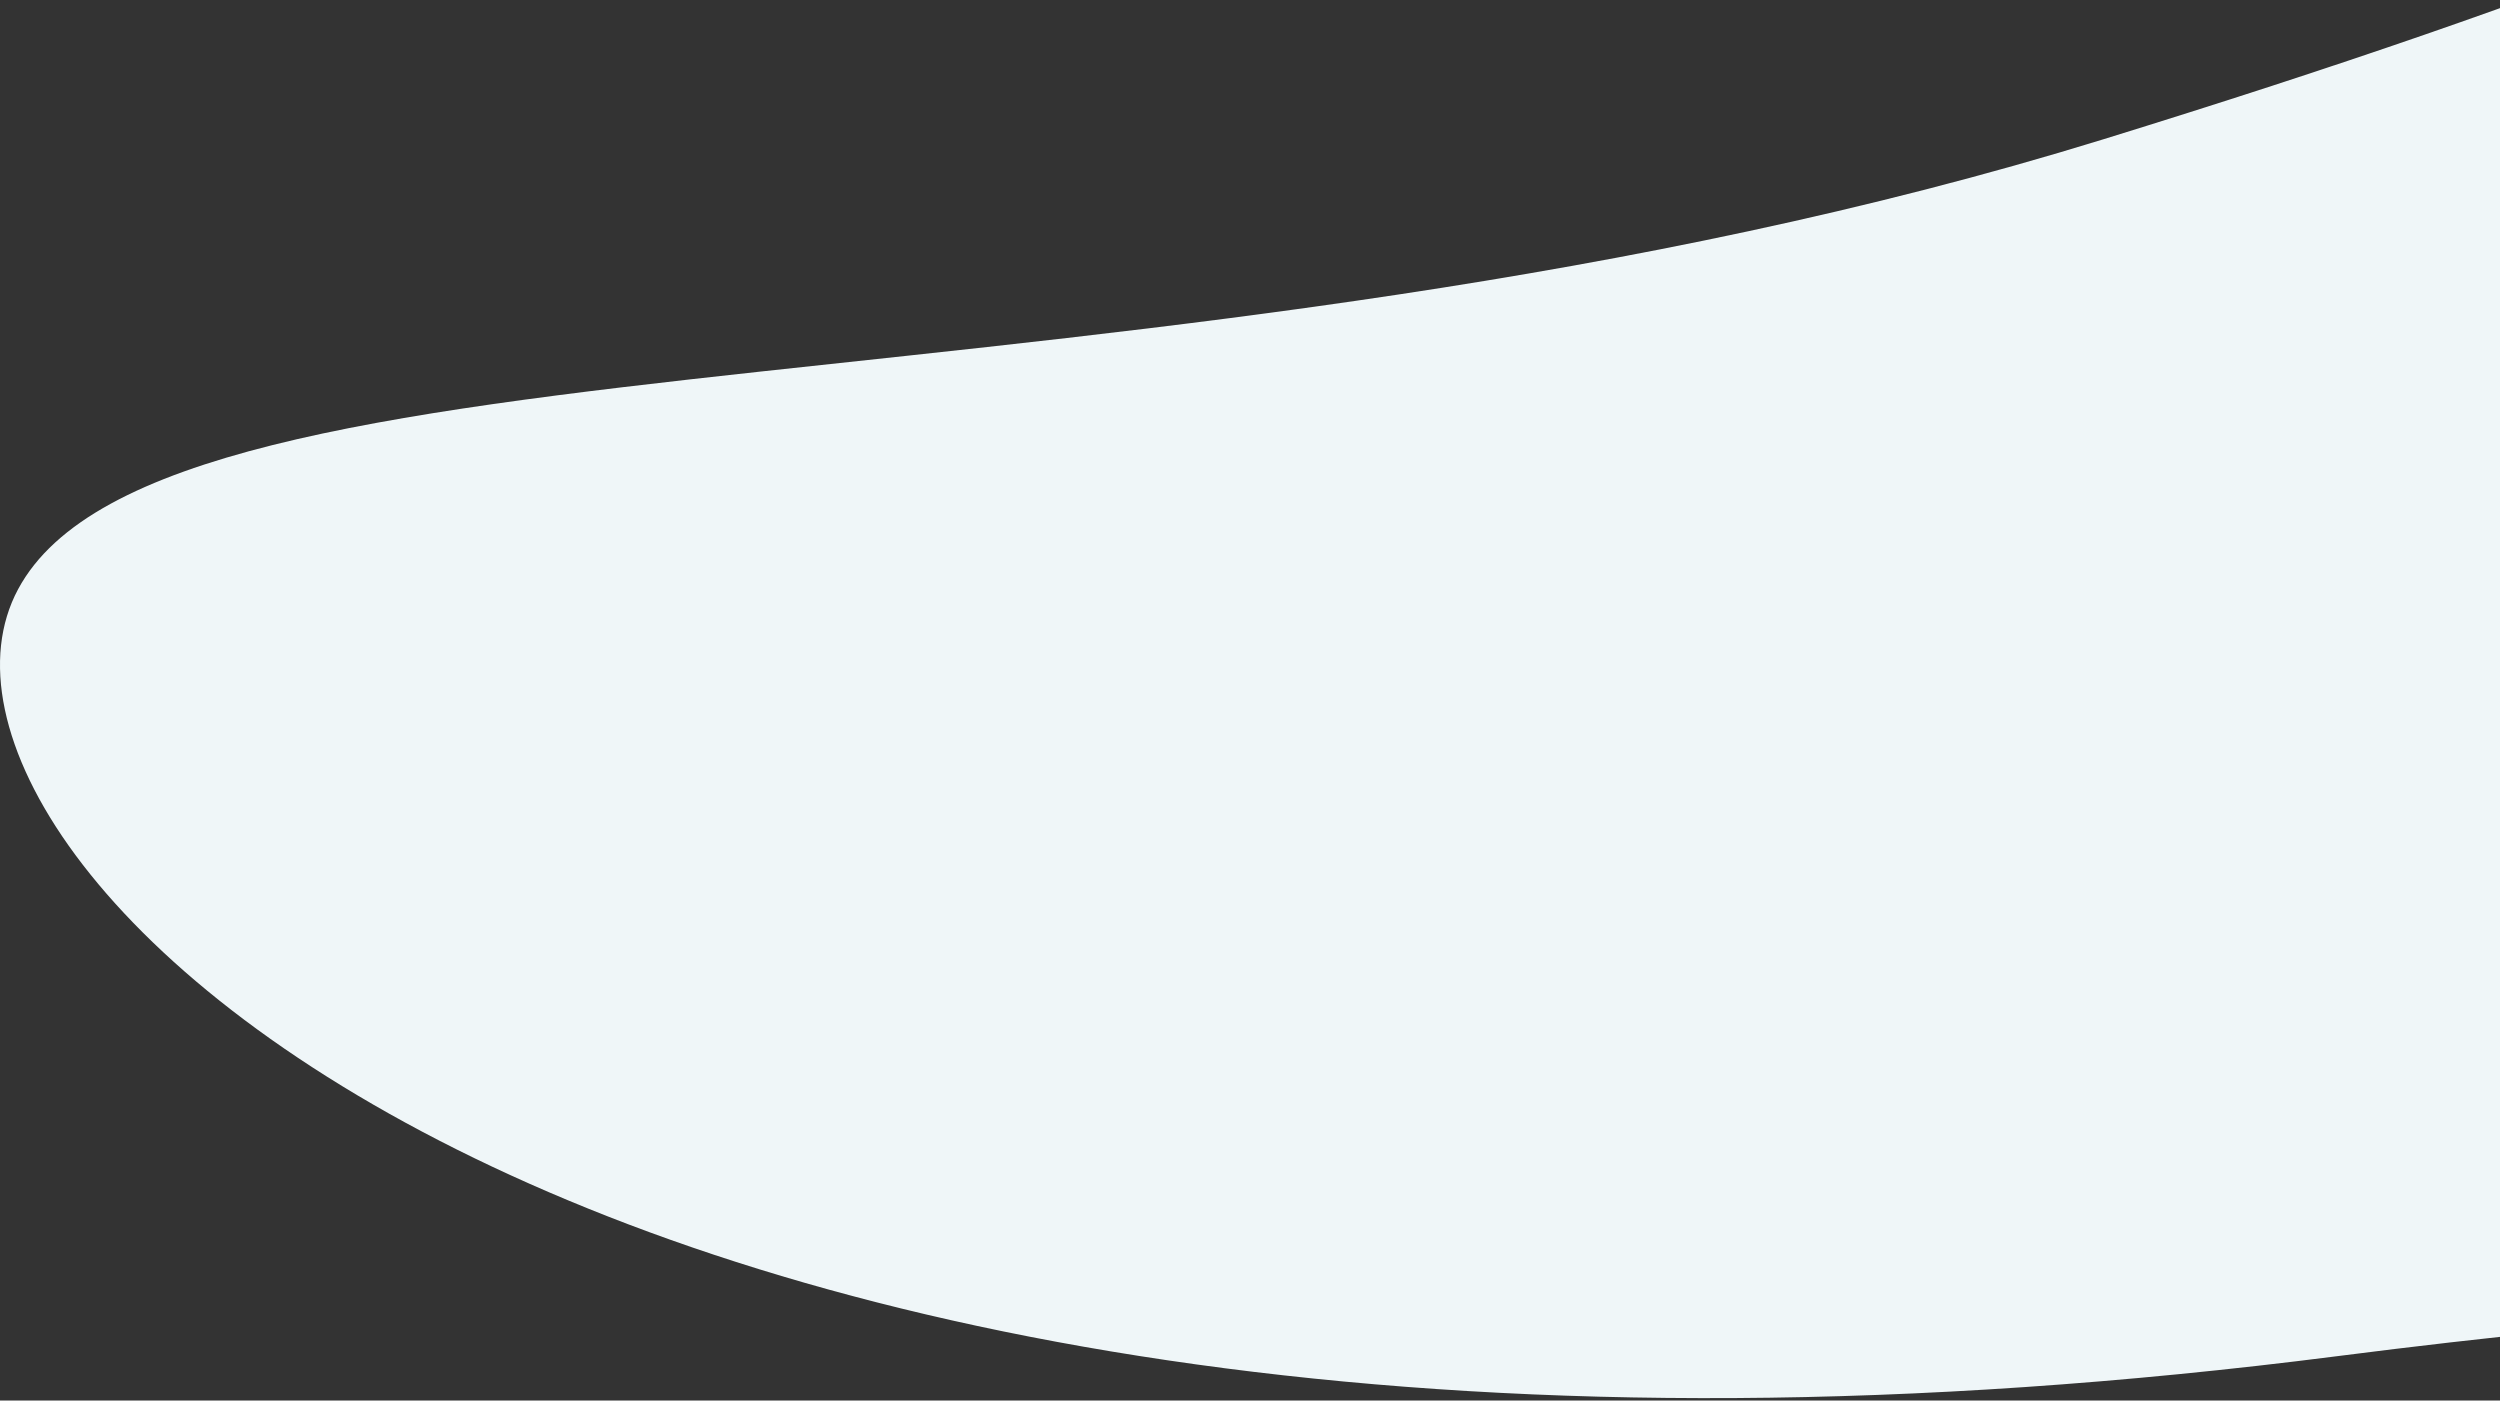 <svg width="789" height="442" fill="none" xmlns="http://www.w3.org/2000/svg">
    <rect width="100%" height="100%" fill="#333333" stroke="none"/>
    <g clip-path="url(#clip0)">
        <path d="M663.688 44c298-92 360.002-148 530.002-264l68.29 716.131c1.96 6.243 2.43 12.276 1.71 17.869l-1.71-17.869c-16.19-51.803-134.47-118.108-524.292-68.131-546 70-778-156-732-242s360-50 658-142z" fill="#EFF6F8"/>
    </g>
    <defs>
        <clipPath id="clip0">
            <path fill="#fff" d="M0 0h796v442H0z"/>
        </clipPath>
    </defs>
</svg>
